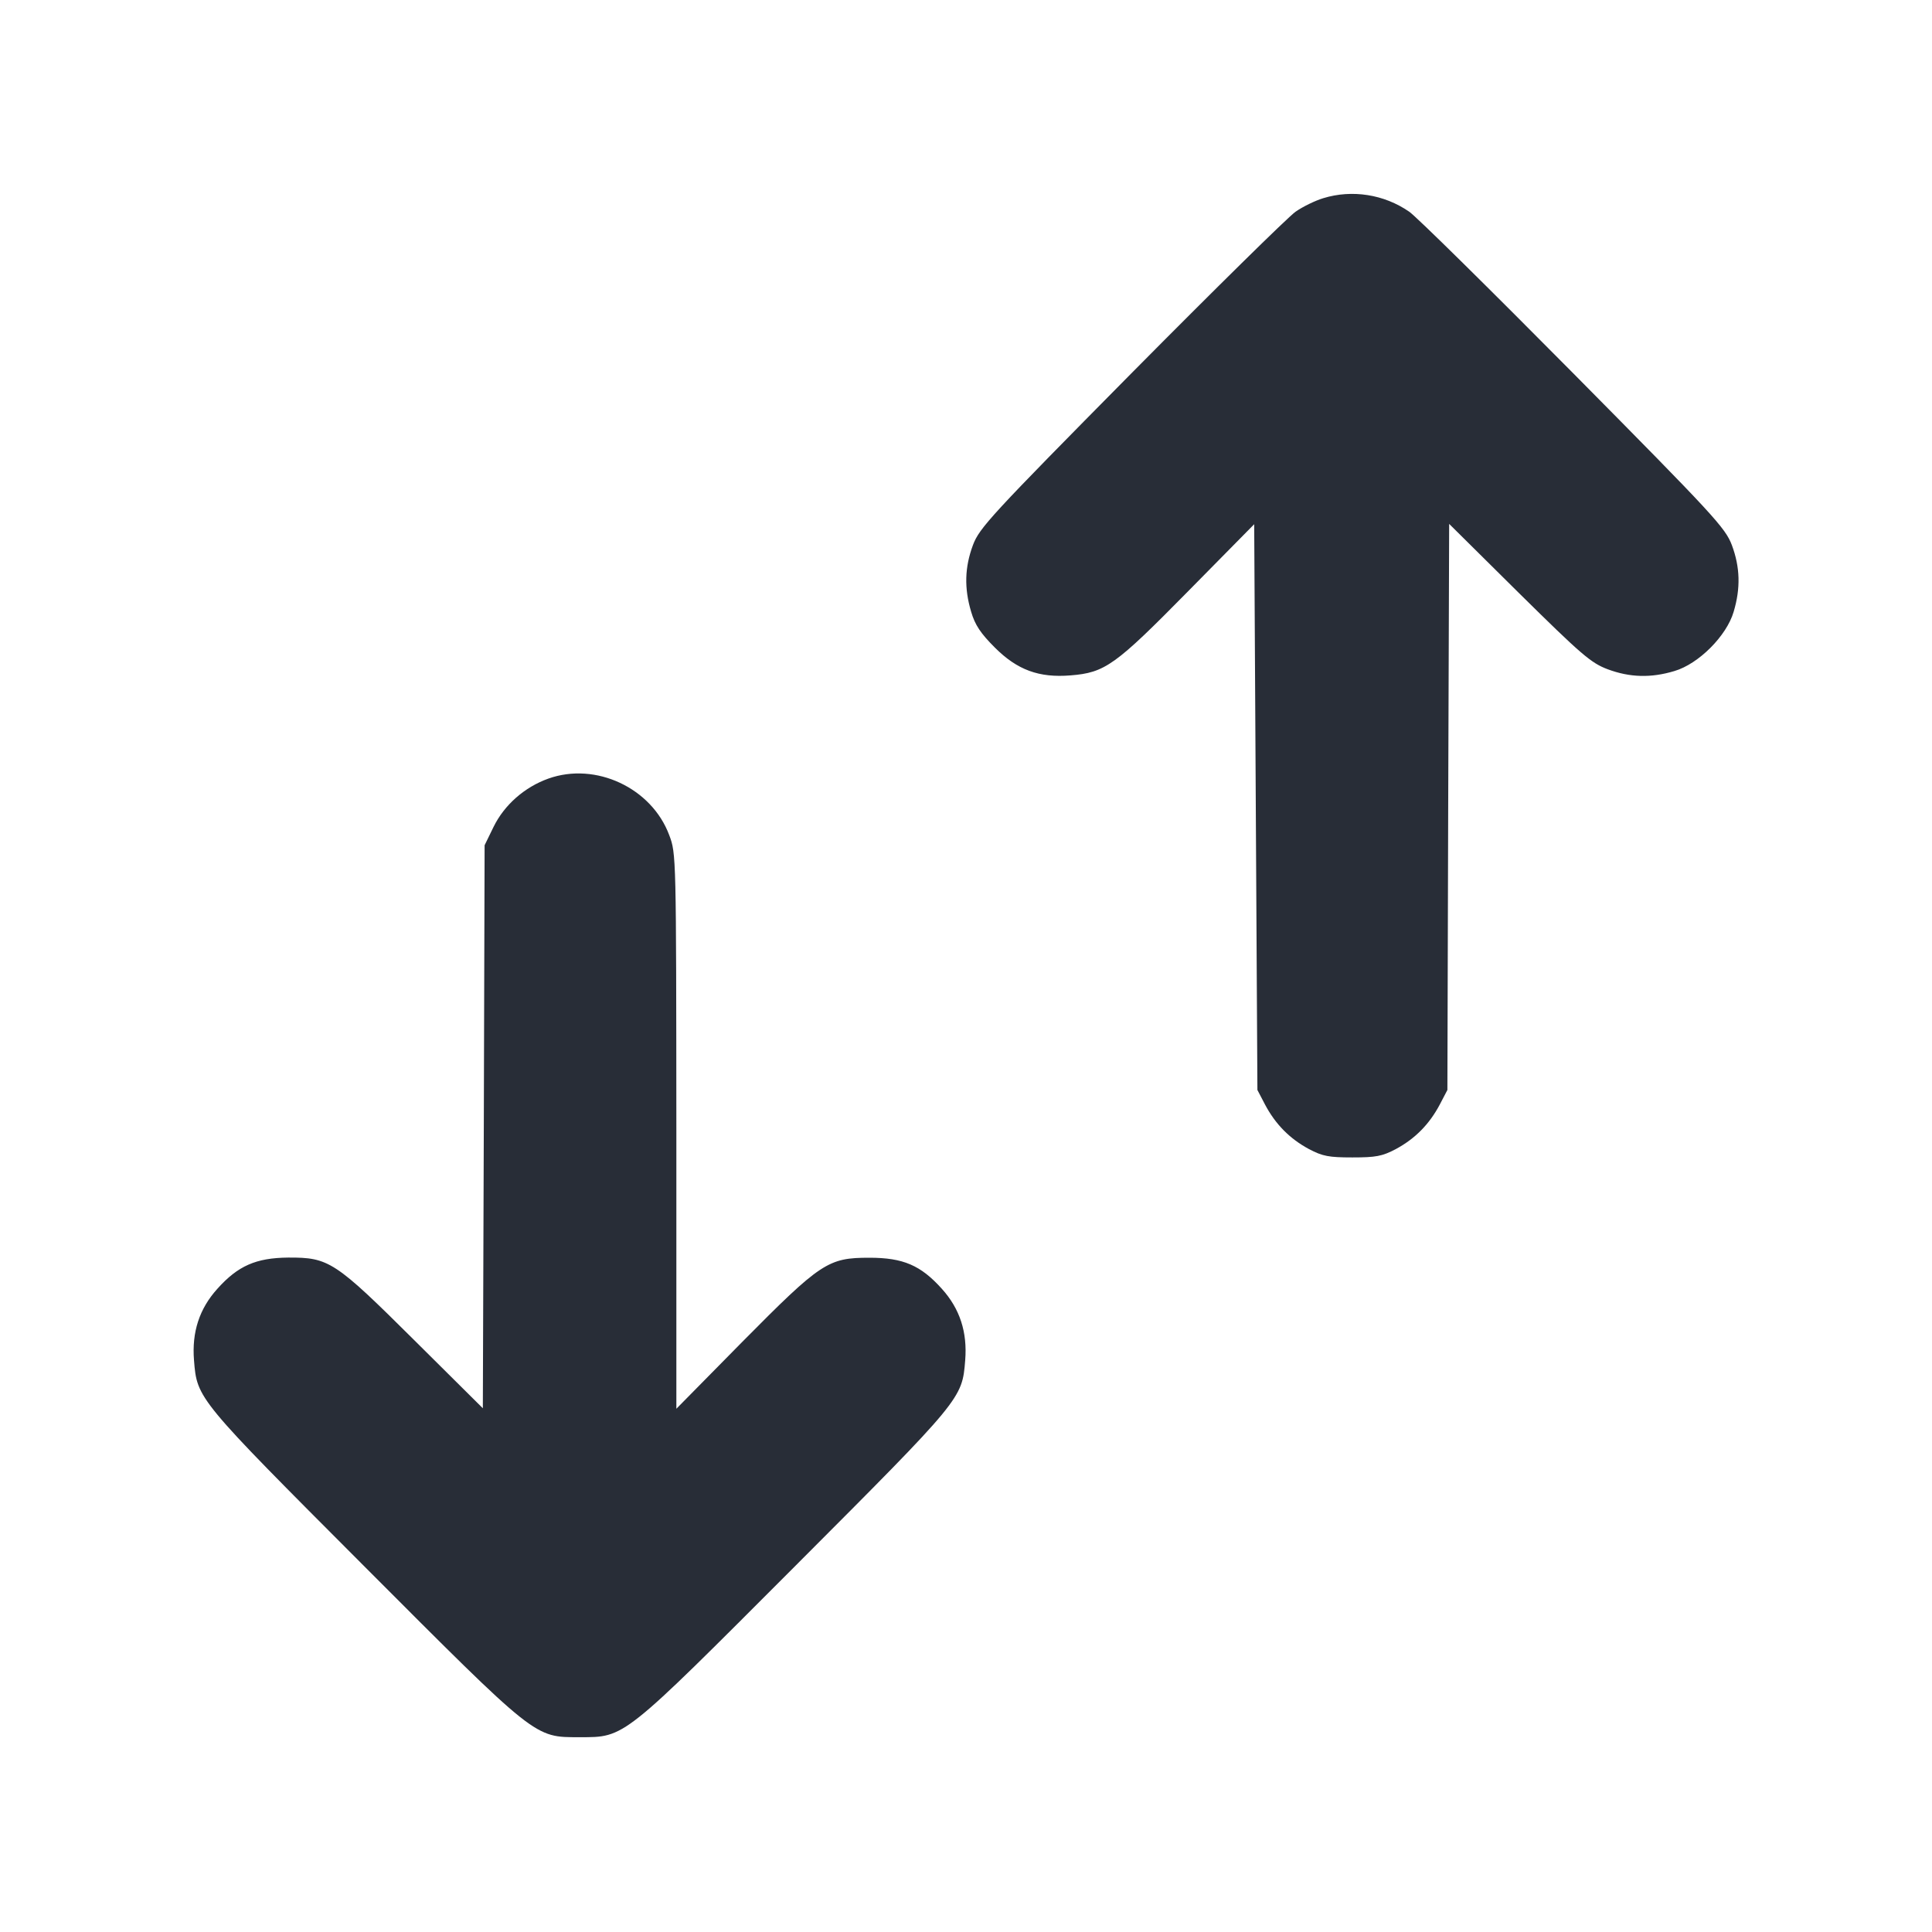 <svg width="12" height="12" viewBox="0 0 12 12" fill="none" xmlns="http://www.w3.org/2000/svg"><path d="M8.219 1.231 C 8.169 1.246,8.091 1.284,8.047 1.315 C 8.003 1.345,7.543 1.798,7.026 2.320 C 6.153 3.203,6.083 3.279,6.043 3.386 C 5.992 3.523,5.988 3.653,6.032 3.800 C 6.056 3.882,6.091 3.934,6.179 4.022 C 6.318 4.161,6.453 4.211,6.649 4.195 C 6.864 4.178,6.927 4.132,7.378 3.674 L 7.790 3.256 7.800 5.013 L 7.810 6.770 7.857 6.860 C 7.922 6.983,8.011 7.073,8.130 7.137 C 8.215 7.182,8.255 7.189,8.400 7.189 C 8.545 7.189,8.585 7.182,8.670 7.137 C 8.789 7.073,8.878 6.983,8.943 6.860 L 8.990 6.770 8.995 5.012 L 9.001 3.254 9.435 3.684 C 9.824 4.068,9.882 4.118,9.986 4.157 C 10.123 4.208,10.254 4.212,10.400 4.168 C 10.550 4.124,10.724 3.950,10.768 3.800 C 10.812 3.653,10.808 3.523,10.757 3.386 C 10.716 3.278,10.647 3.203,9.773 2.320 C 9.256 1.798,8.797 1.345,8.753 1.315 C 8.597 1.207,8.398 1.176,8.219 1.231 M3.406 4.836 C 3.258 4.889,3.133 4.999,3.066 5.135 L 3.010 5.250 3.005 6.999 L 2.999 8.747 2.573 8.324 C 2.079 7.833,2.043 7.810,1.790 7.811 C 1.590 7.813,1.478 7.862,1.350 8.005 C 1.238 8.129,1.191 8.274,1.205 8.449 C 1.224 8.688,1.224 8.688,2.258 9.724 C 3.338 10.806,3.317 10.790,3.600 10.790 C 3.883 10.790,3.862 10.806,4.942 9.724 C 5.976 8.688,5.976 8.688,5.995 8.449 C 6.009 8.274,5.962 8.129,5.850 8.005 C 5.719 7.859,5.610 7.812,5.400 7.812 C 5.143 7.812,5.099 7.841,4.610 8.335 L 4.201 8.750 4.201 7.026 C 4.200 5.316,4.200 5.301,4.157 5.188 C 4.048 4.894,3.700 4.731,3.406 4.836 " fill="#282D37" stroke="none" fill-rule="evenodd"></path></svg>